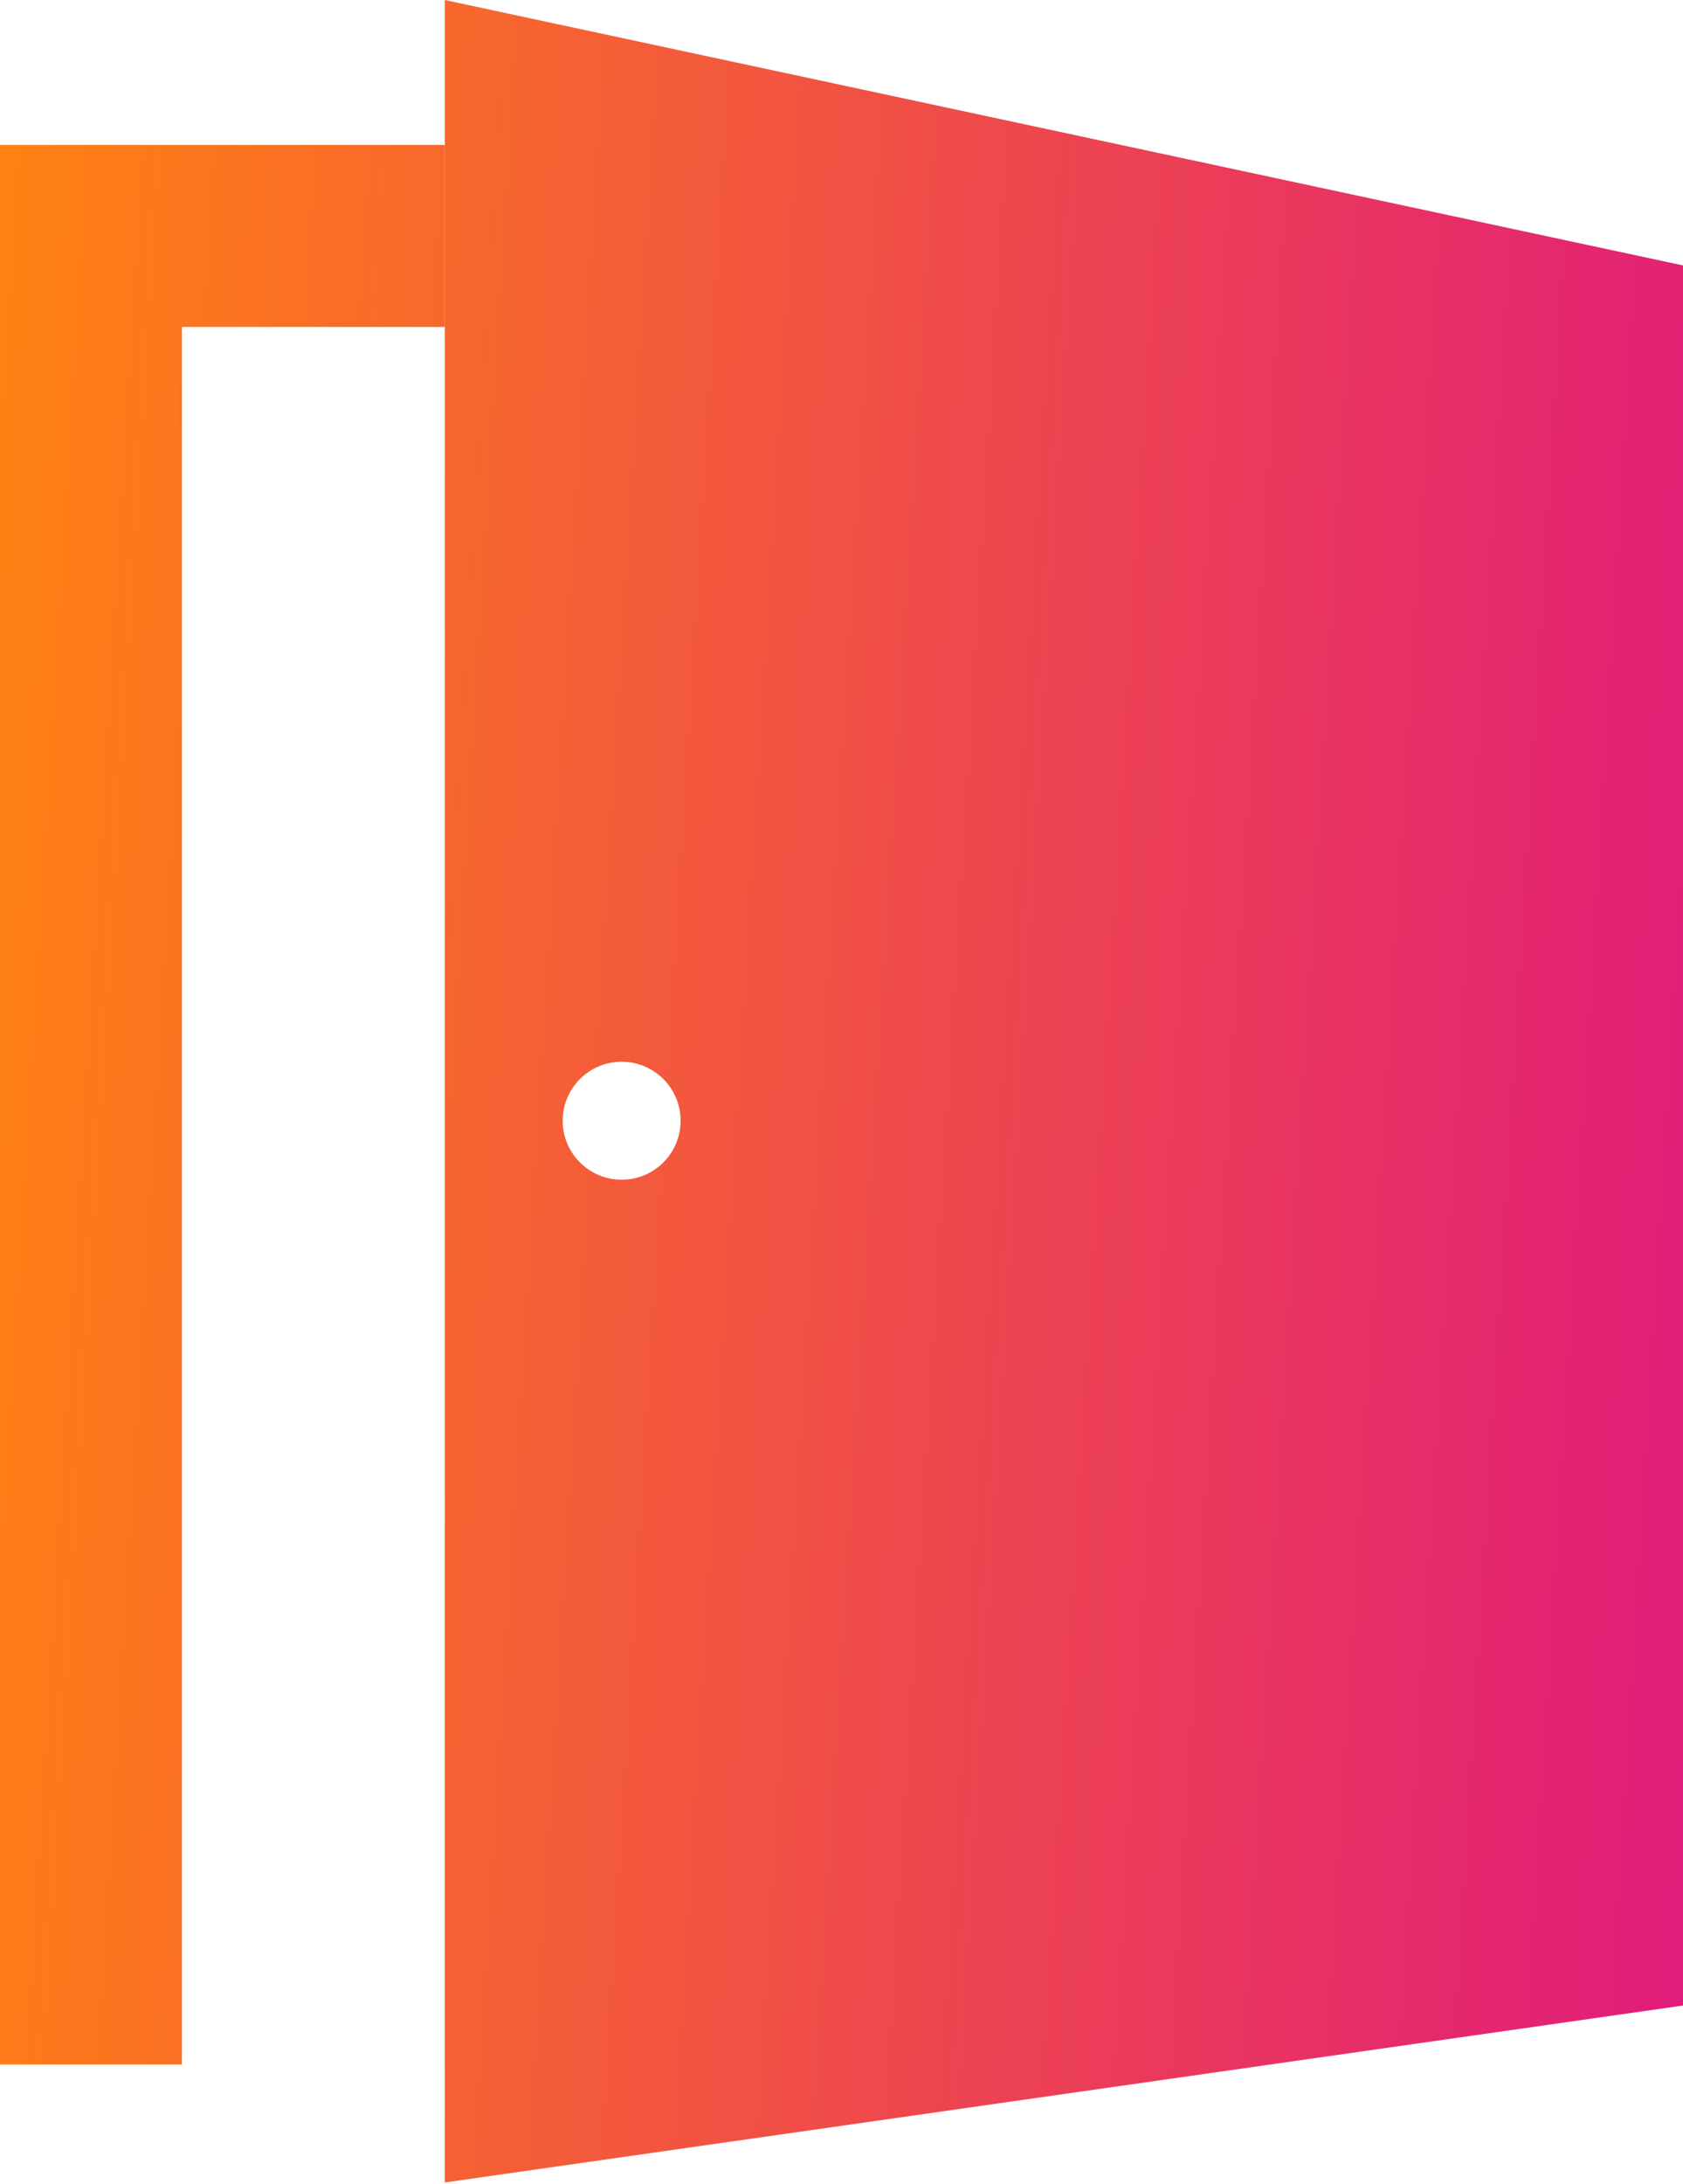 <svg width="37" height="48" viewBox="0 0 37 48" fill="none" xmlns="http://www.w3.org/2000/svg">
<path fill-rule="evenodd" clip-rule="evenodd" d="M0 3.185H9.778V7.185H4V45.37H0V3.185Z" fill="url(#paint0_linear)"/>
<path fill-rule="evenodd" clip-rule="evenodd" d="M9.778 47.963V0L37 5.833V44.074L9.778 47.963ZM13.667 25.926C14.383 25.926 14.963 25.346 14.963 24.63C14.963 23.914 14.383 23.333 13.667 23.333C12.951 23.333 12.37 23.914 12.37 24.63C12.37 25.346 12.951 25.926 13.667 25.926Z" fill="url(#paint1_linear)"/>
<defs>
<linearGradient id="paint0_linear" x1="0" y1="0" x2="39.789" y2="2.438" gradientUnits="userSpaceOnUse">
<stop stop-color="#FF8212"/>
<stop offset="1" stop-color="#E11B7B"/>
</linearGradient>
<linearGradient id="paint1_linear" x1="0" y1="0" x2="39.789" y2="2.438" gradientUnits="userSpaceOnUse">
<stop stop-color="#FF8212"/>
<stop offset="1" stop-color="#E11B7B"/>
</linearGradient>
</defs>
</svg>